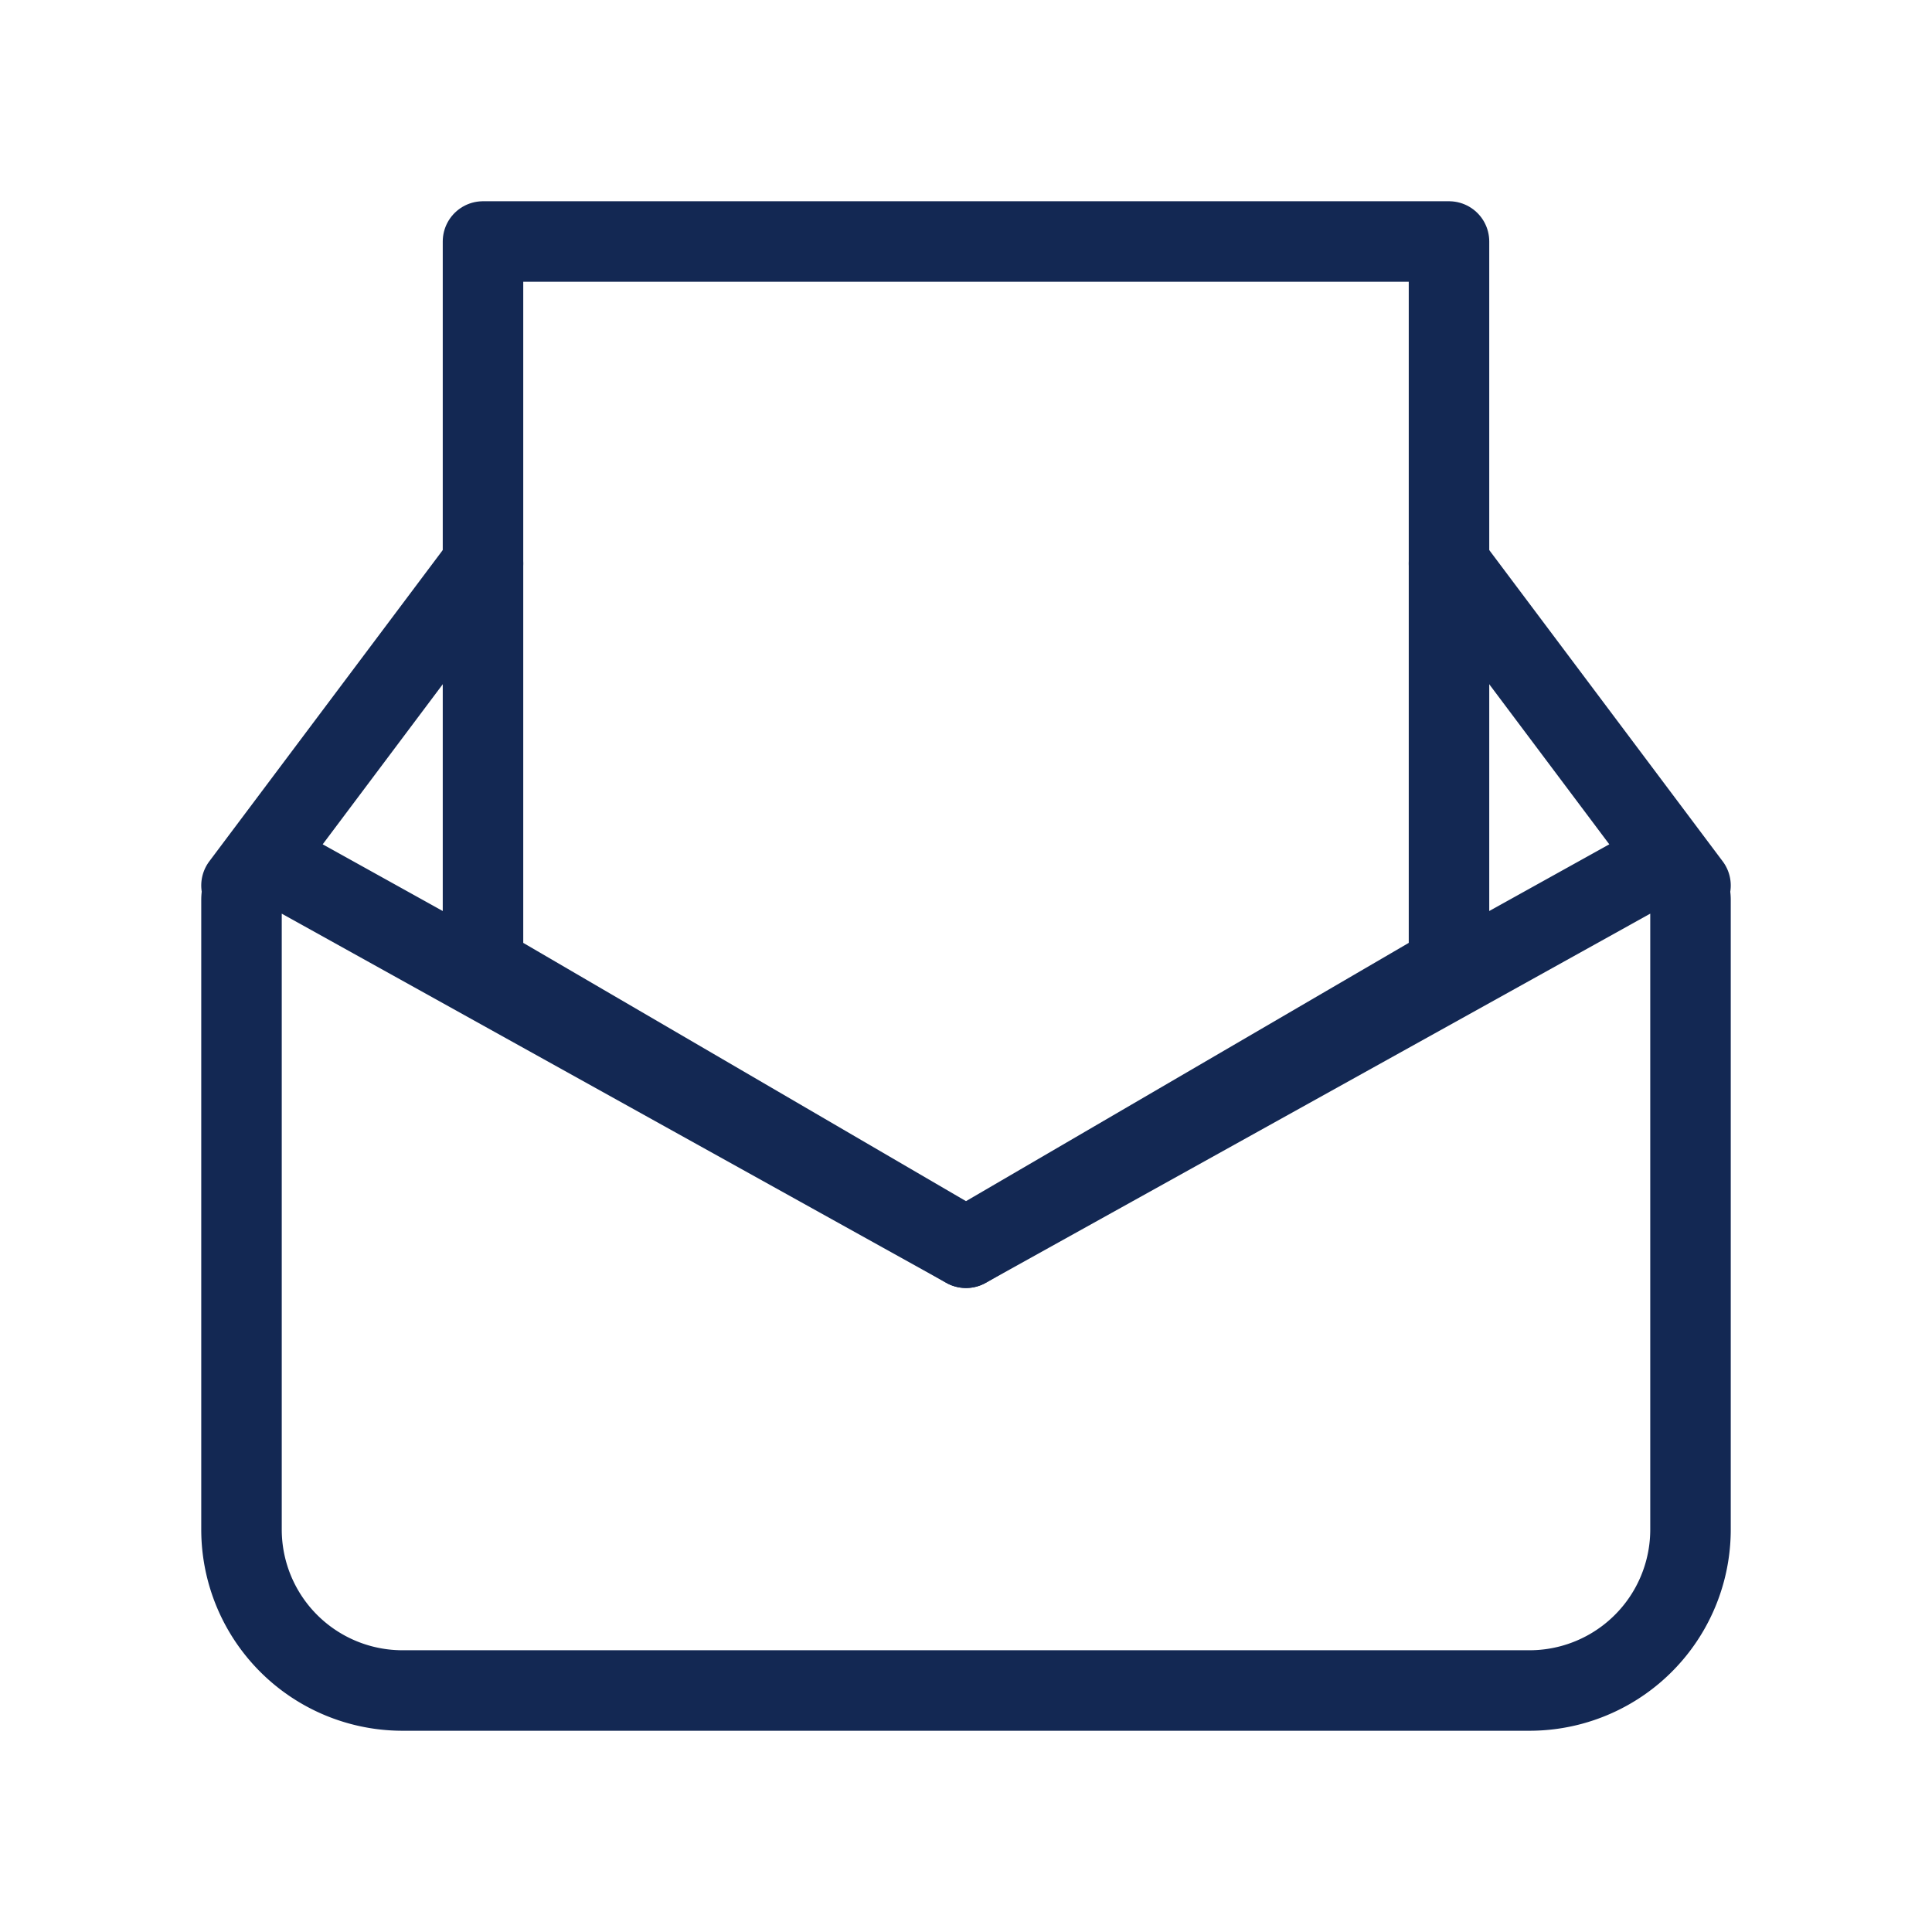 <svg width="24" height="24" viewBox="0 0 24 24" fill="none" xmlns="http://www.w3.org/2000/svg">
    <path d="M3 19a2 2 0 0 0 2 2h14a2 2 0 0 0 2-2v-7.82a.4.4 0 0 0-.594-.35L12 15.5l-8.406-4.67a.4.4 0 0 0-.594.35V19zM3 11l3-4M21 11l-3-4" stroke="#132853" stroke-linecap="round" stroke-linejoin="round"/>
    <path d="M6 3h12v9l-6 3.5L6 12V3z" stroke="#132853" stroke-linecap="round" stroke-linejoin="round"/>
</svg>
